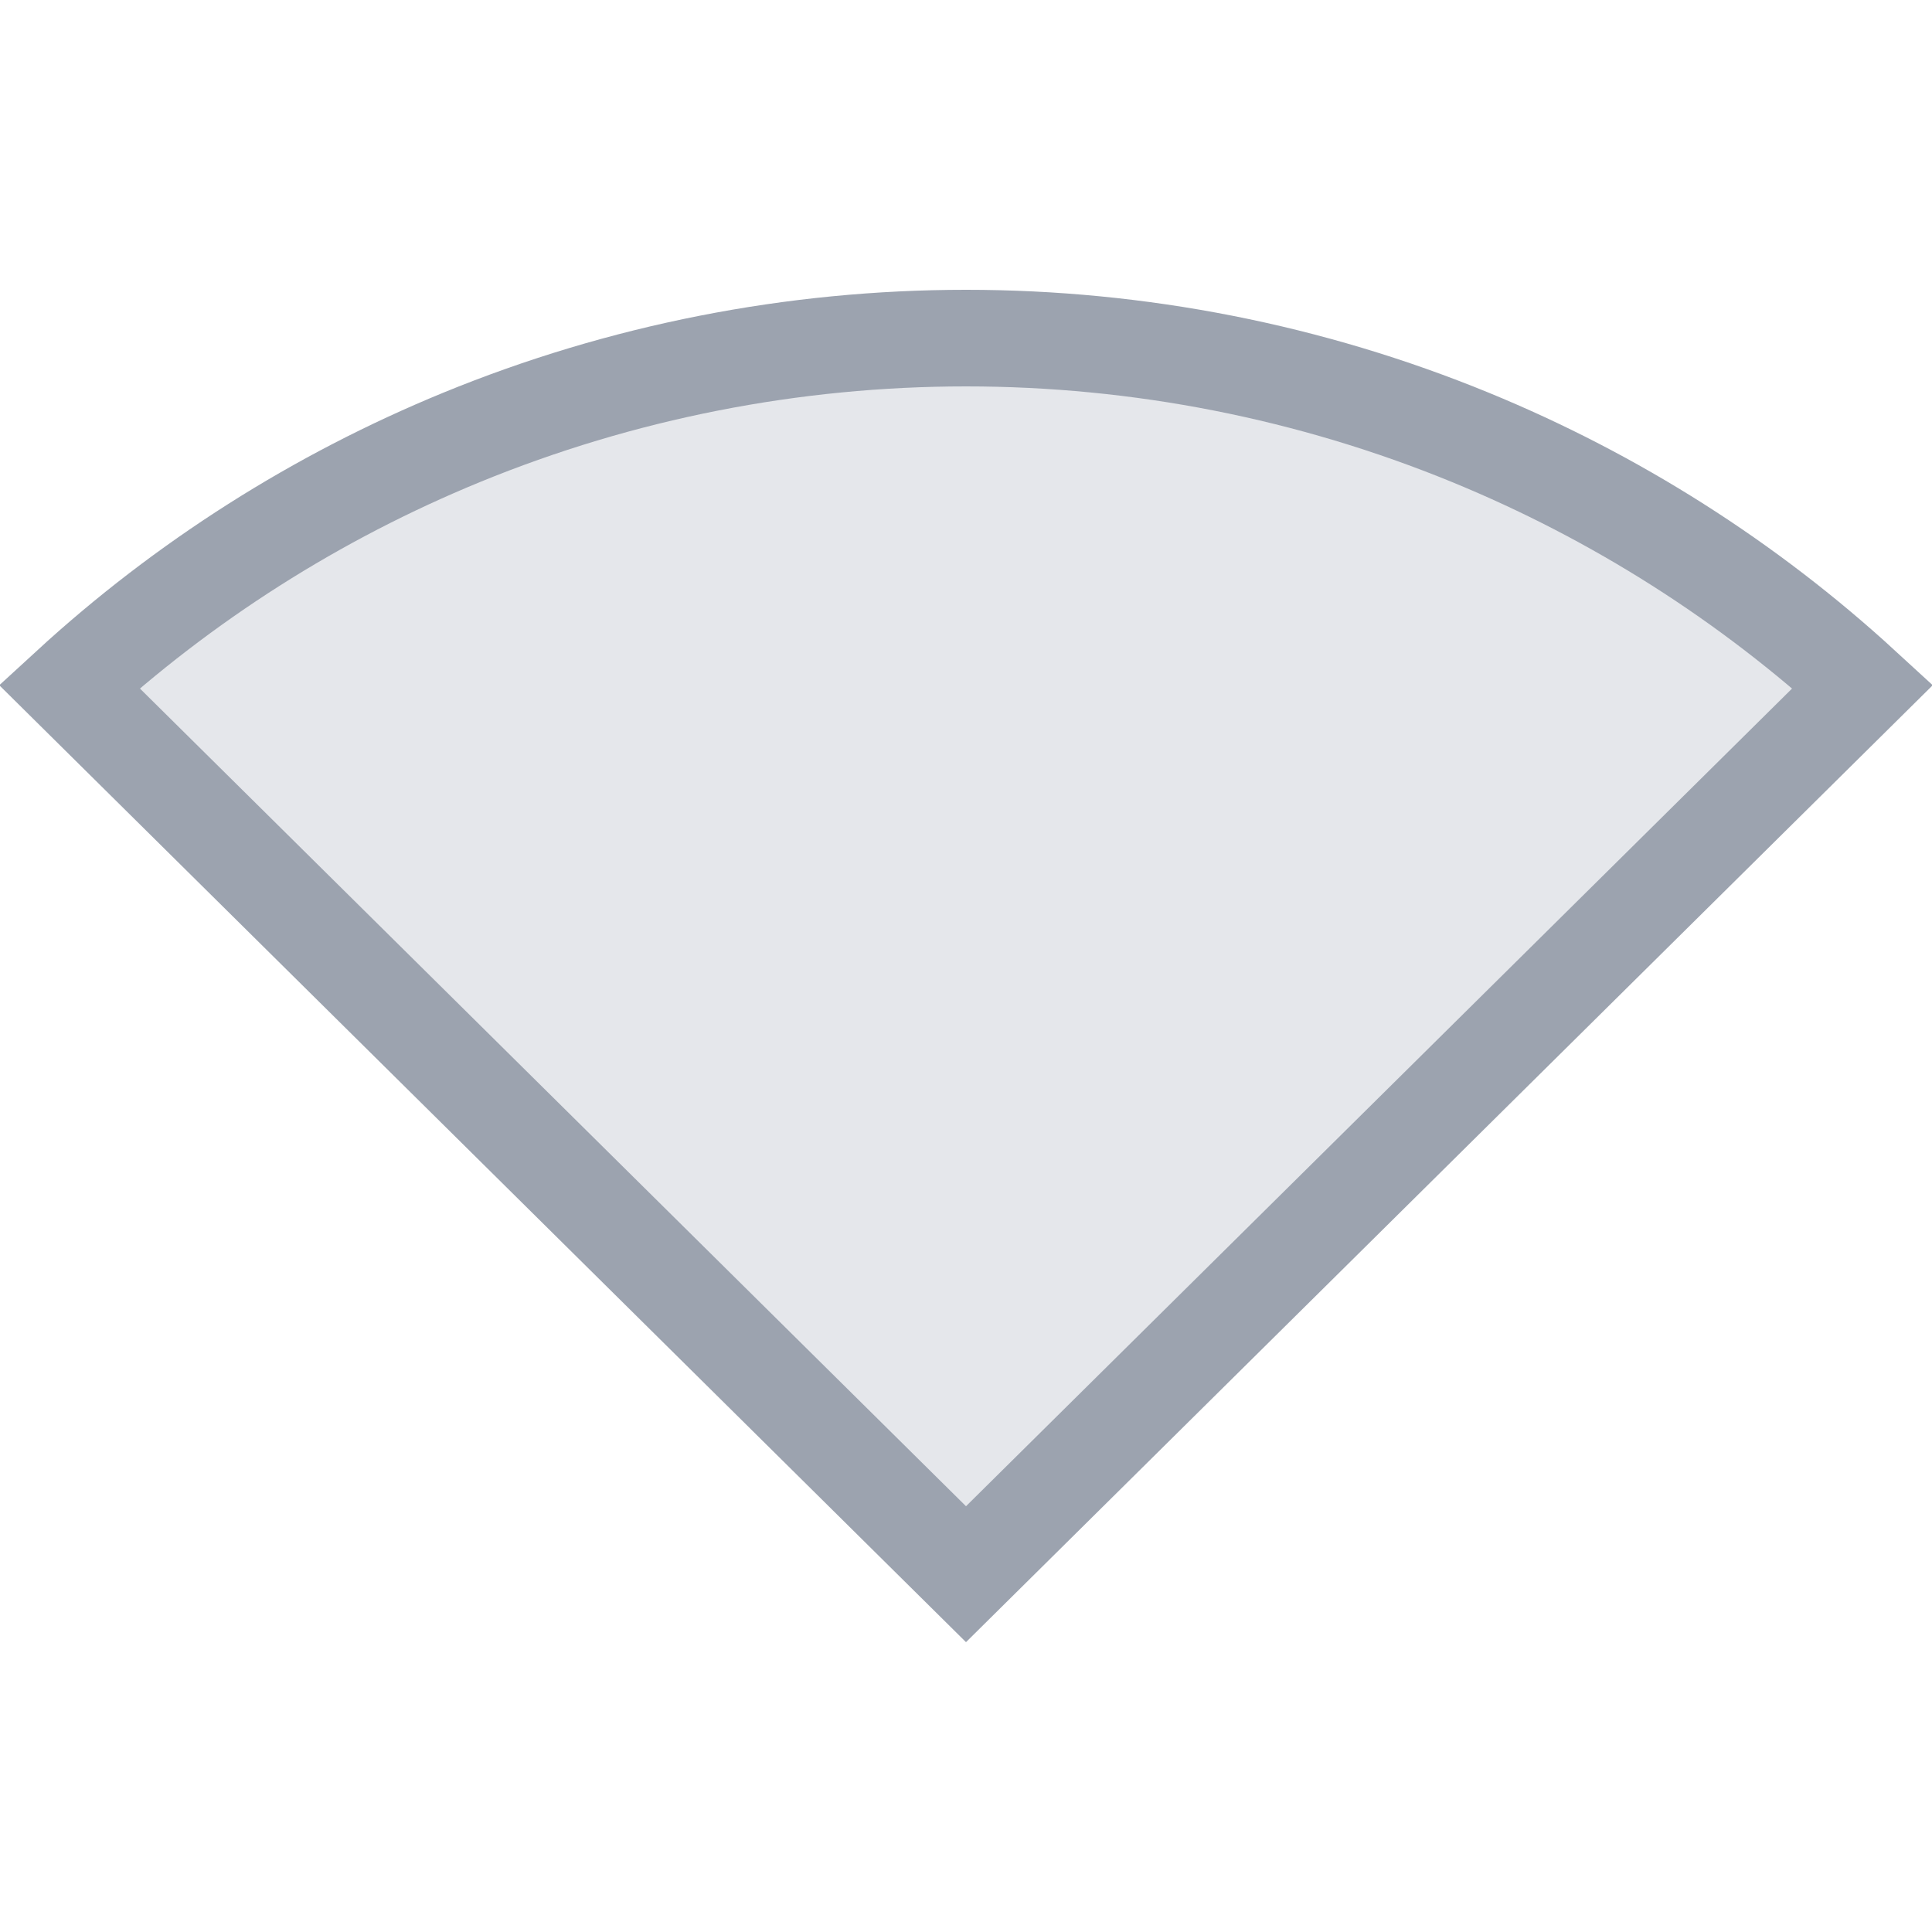 <svg width="20" height="20" viewBox="0 0 20 20" fill="none" xmlns="http://www.w3.org/2000/svg">
	<path d="M15.222 4.528C16.721 5.143 18.096 6.017 19.283 7.107L10 16.296L0.717 7.107C1.904 6.017 3.279 5.143 4.778 4.528C6.433 3.849 8.208 3.5 10 3.5C11.792 3.5 13.567 3.849 15.222 4.528Z" fill="#E5E7EB" stroke="#9CA3AF" />
</svg>